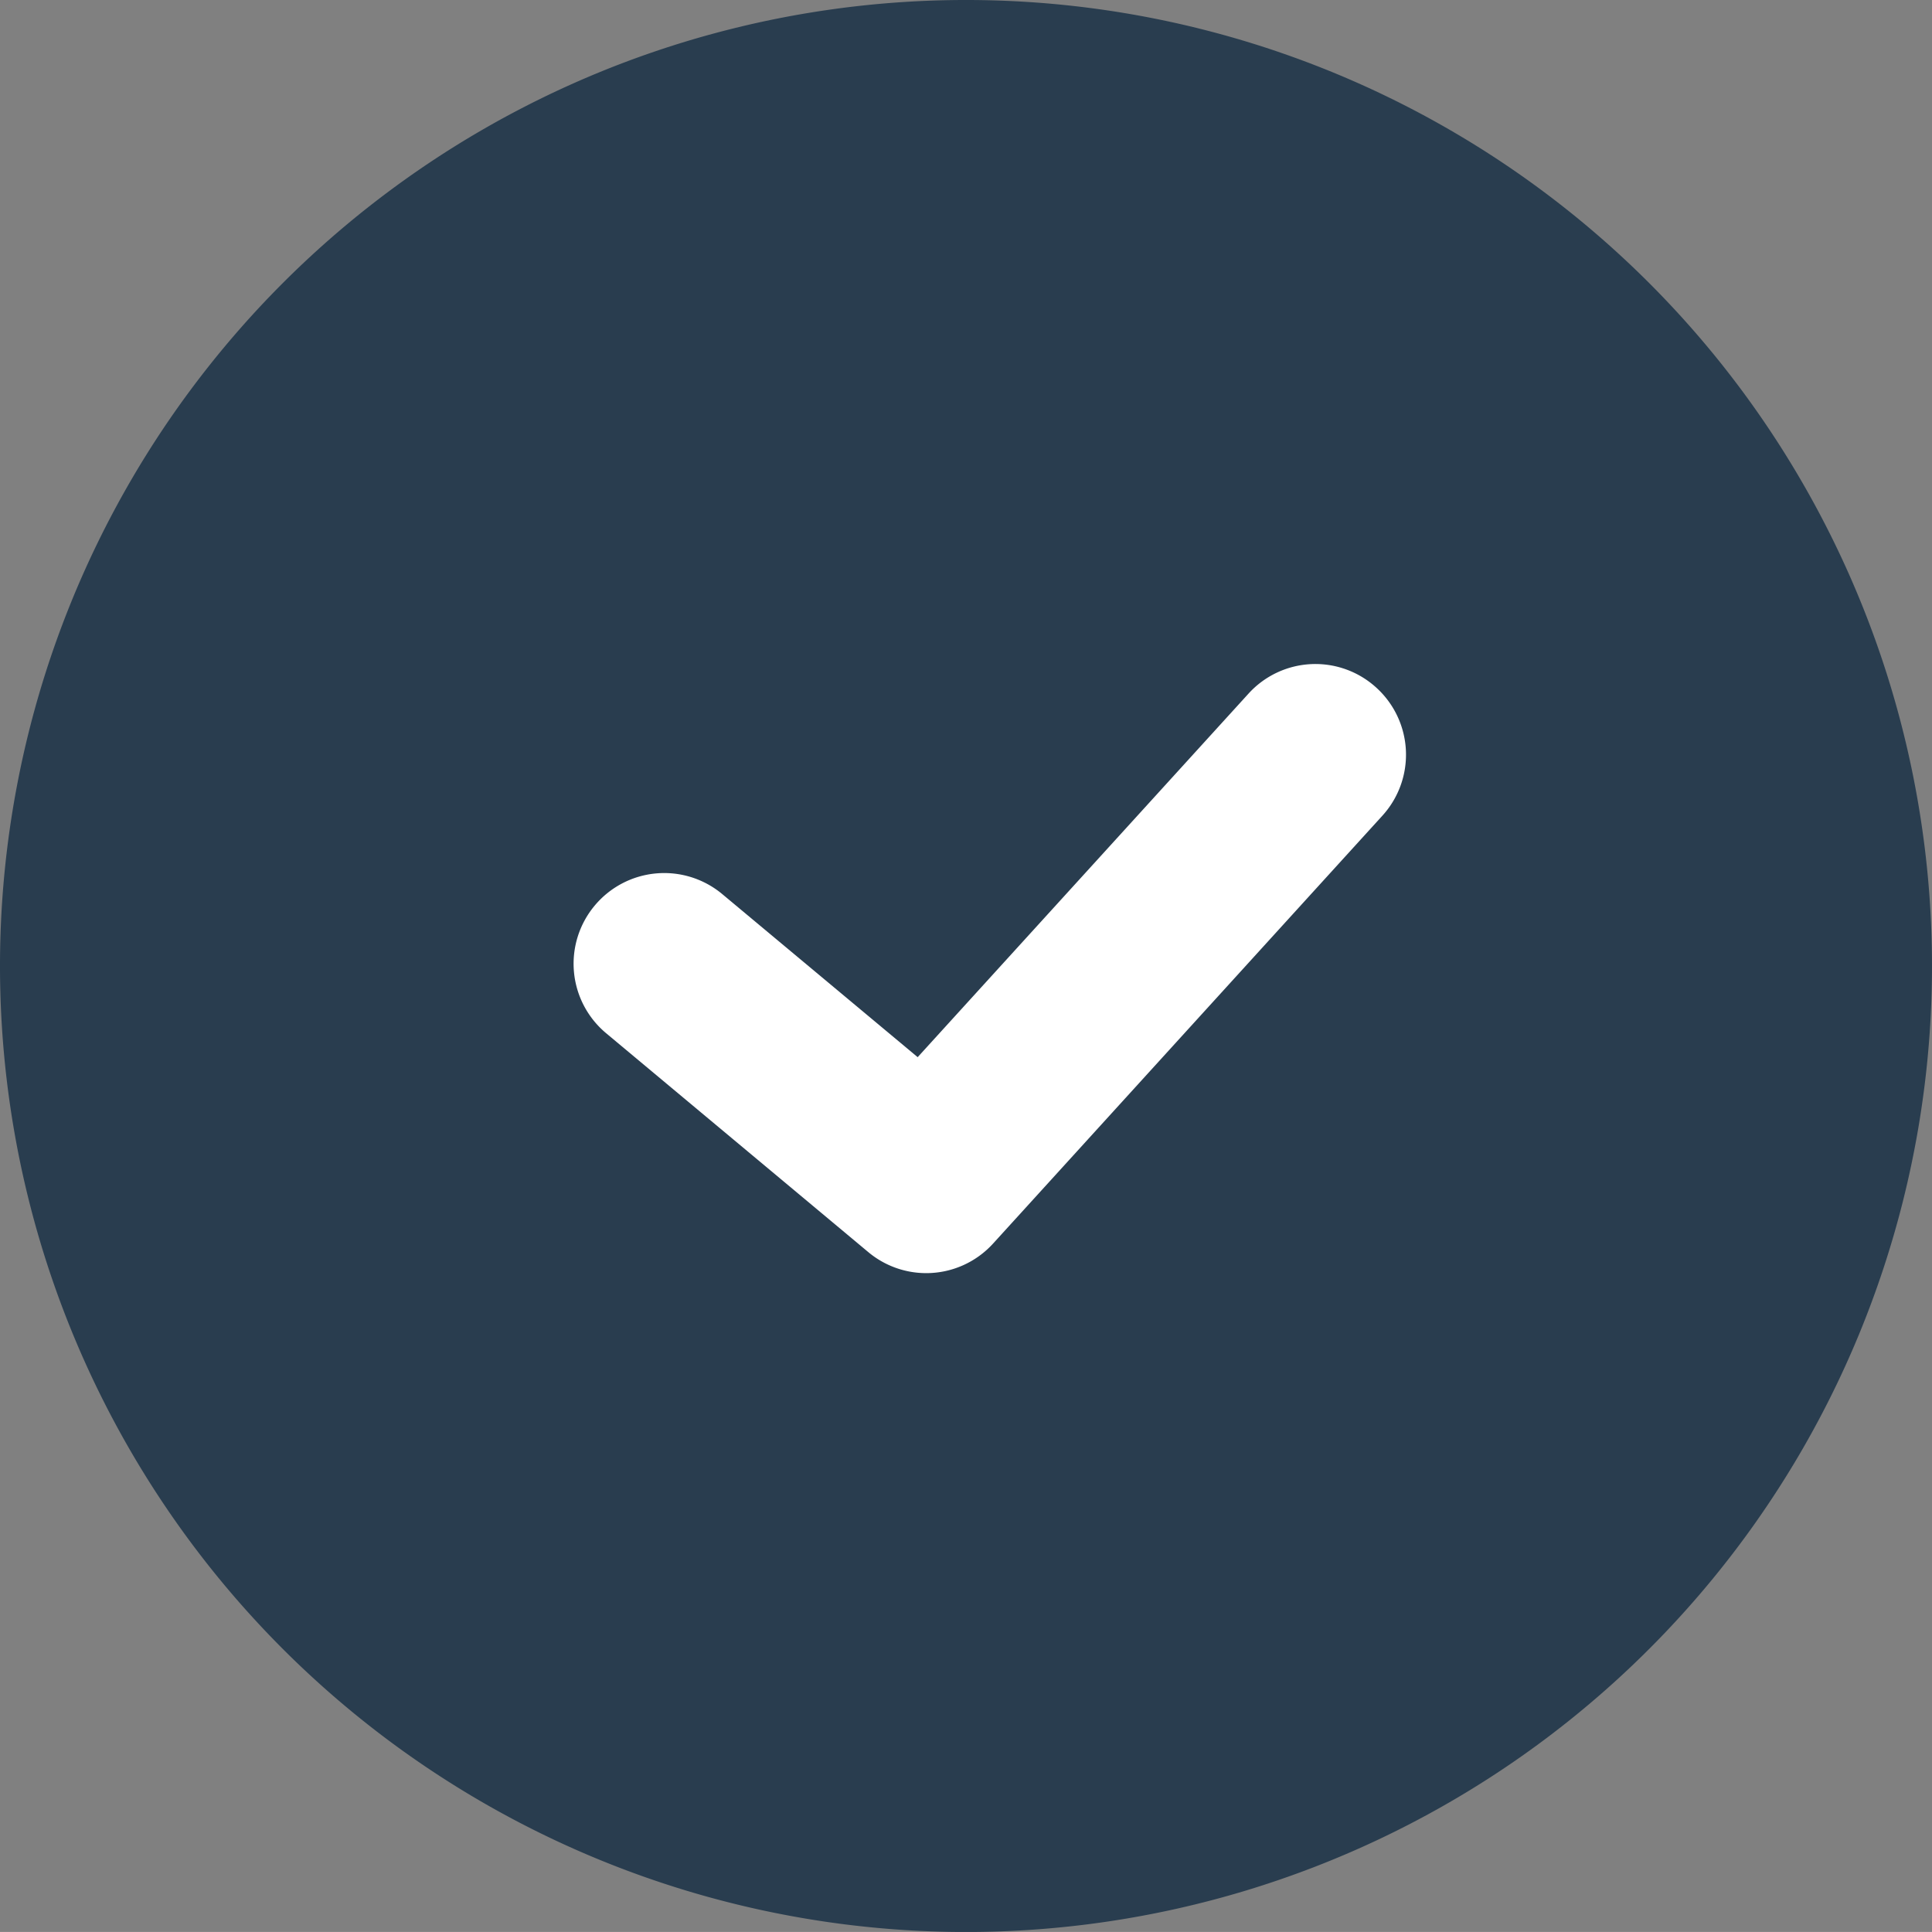 <svg id="check" xmlns="http://www.w3.org/2000/svg" width="64" height="63.999" viewBox="0 0 64 63.999">
  <rect x="0" y="0" width="64" height="63.999" fill="#808080" stroke="none"/>
  <path id="kreis" d="M219.621,2787.372a32,32,0,1,1-45.254,0A32,32,0,0,1,219.621,2787.372Z" transform="translate(-164.994 -2778)" fill="#293d4f"/>
  <path id="check-2" data-name="check" d="M-298.293,148.82a2.99,2.99,0,0,1-1.923-.7l-8.68-7.247a3,3,0,0,1-.38-4.227,3,3,0,0,1,4.229-.38l6.471,5.4,10.956-12.039a2.993,2.993,0,0,1,4.239-.2,3,3,0,0,1,.2,4.239l-12.891,14.168A2.994,2.994,0,0,1-298.293,148.82Z" transform="translate(328.975 -106.646)" fill="#fff"/>
</svg>
